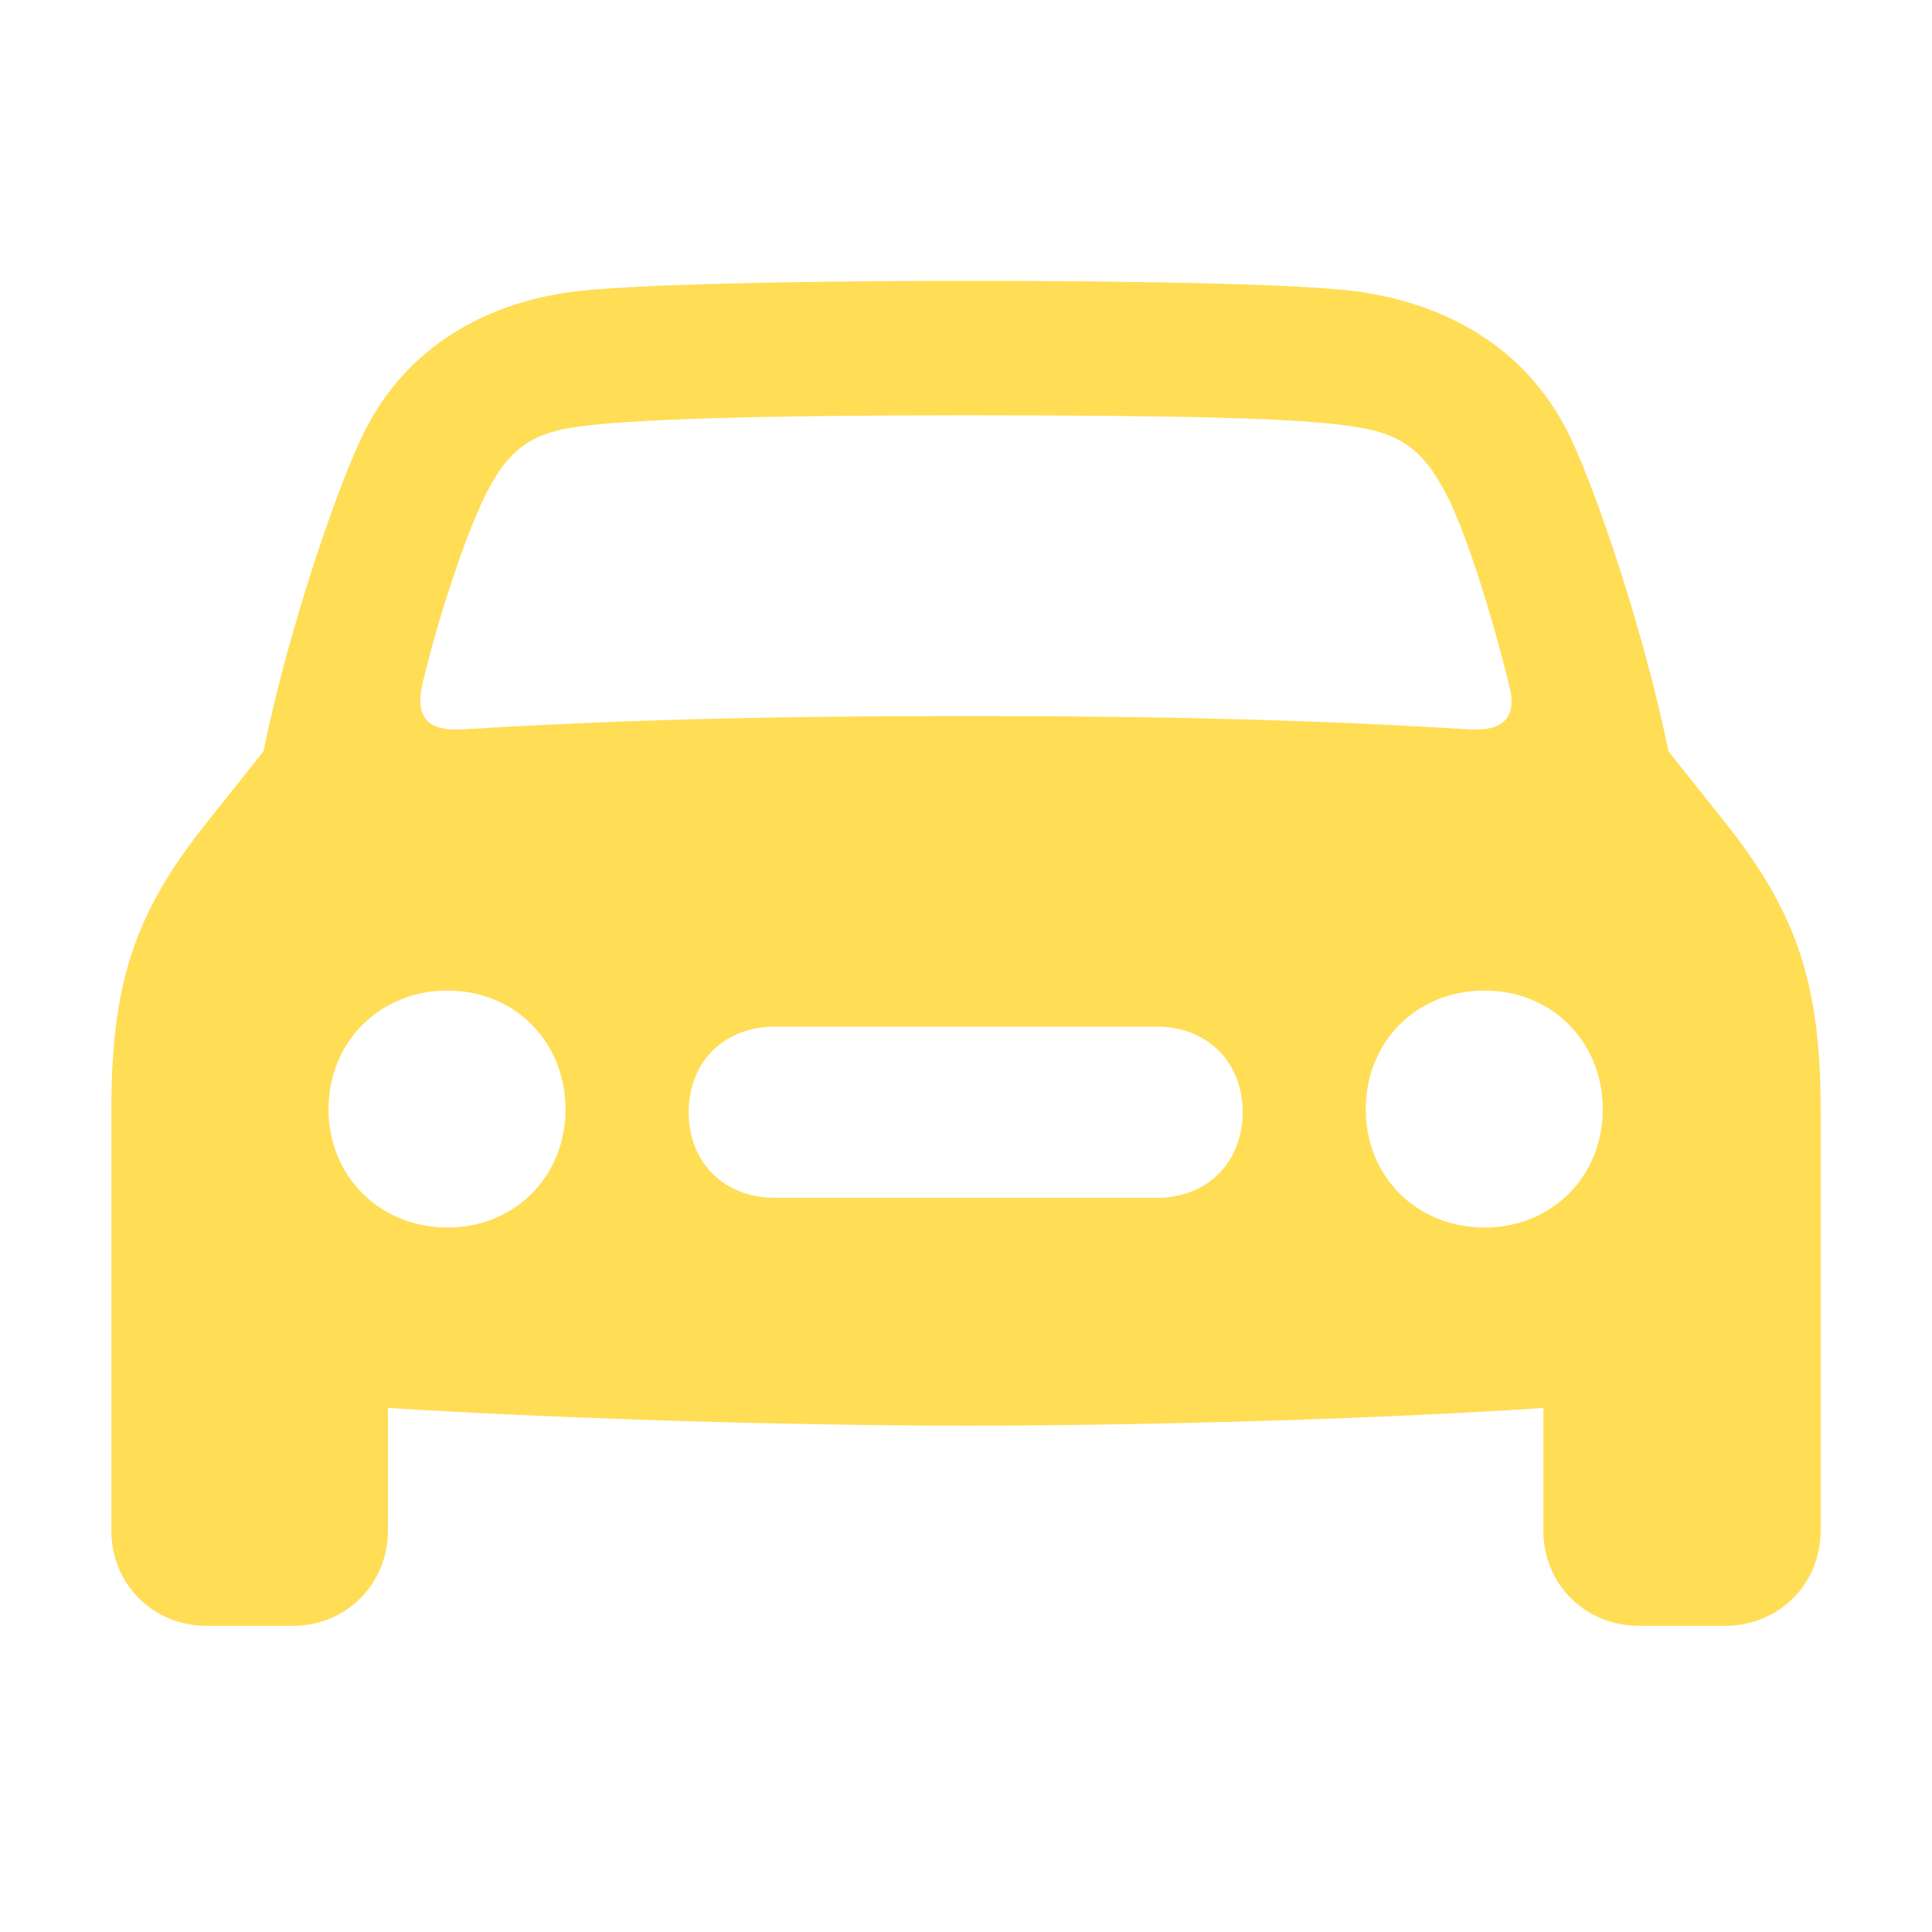 <svg width="24" height="24" viewBox="0 0 24 24" fill="none" xmlns="http://www.w3.org/2000/svg">
<path d="M2.569 20.197H3.633C4.301 20.197 4.819 19.679 4.819 19.011V17.49C6.779 17.613 9.671 17.71 12 17.71C14.329 17.71 17.221 17.622 19.172 17.49V19.011C19.172 19.679 19.69 20.197 20.367 20.197H21.422C22.099 20.197 22.617 19.679 22.617 19.011V13.799C22.617 12.243 22.327 11.382 21.51 10.318L20.727 9.334C20.402 7.761 19.822 6.1 19.515 5.449C19.023 4.403 18.073 3.788 16.86 3.621C16.219 3.533 14.338 3.489 12 3.489C9.662 3.489 7.772 3.542 7.14 3.621C5.927 3.771 4.969 4.403 4.485 5.449C4.178 6.1 3.598 7.761 3.272 9.334L2.49 10.318C1.664 11.382 1.383 12.243 1.383 13.799V19.011C1.383 19.679 1.901 20.197 2.569 20.197ZM5.241 8.525C5.443 7.655 5.83 6.495 6.094 6.029C6.349 5.563 6.639 5.37 7.184 5.3C7.808 5.212 9.311 5.159 12 5.159C14.681 5.159 16.192 5.194 16.816 5.3C17.361 5.379 17.643 5.563 17.906 6.029C18.179 6.486 18.539 7.655 18.75 8.525C18.847 8.903 18.68 9.079 18.284 9.062C16.931 8.982 15.226 8.895 12 8.895C8.774 8.895 7.069 8.982 5.716 9.062C5.312 9.079 5.162 8.903 5.241 8.525ZM5.558 15.249C4.723 15.249 4.081 14.616 4.081 13.781C4.081 12.938 4.723 12.305 5.558 12.305C6.393 12.305 7.025 12.938 7.025 13.781C7.025 14.616 6.393 15.249 5.558 15.249ZM18.442 15.249C17.599 15.249 16.966 14.616 16.966 13.781C16.966 12.938 17.599 12.305 18.442 12.305C19.277 12.305 19.91 12.938 19.91 13.781C19.91 14.616 19.277 15.249 18.442 15.249ZM9.627 14.88C8.994 14.88 8.555 14.44 8.555 13.816C8.555 13.192 8.994 12.753 9.627 12.753H14.373C14.997 12.753 15.437 13.192 15.437 13.816C15.437 14.44 14.997 14.88 14.373 14.88H9.627Z" fill="#FFDD55"/>
</svg>
